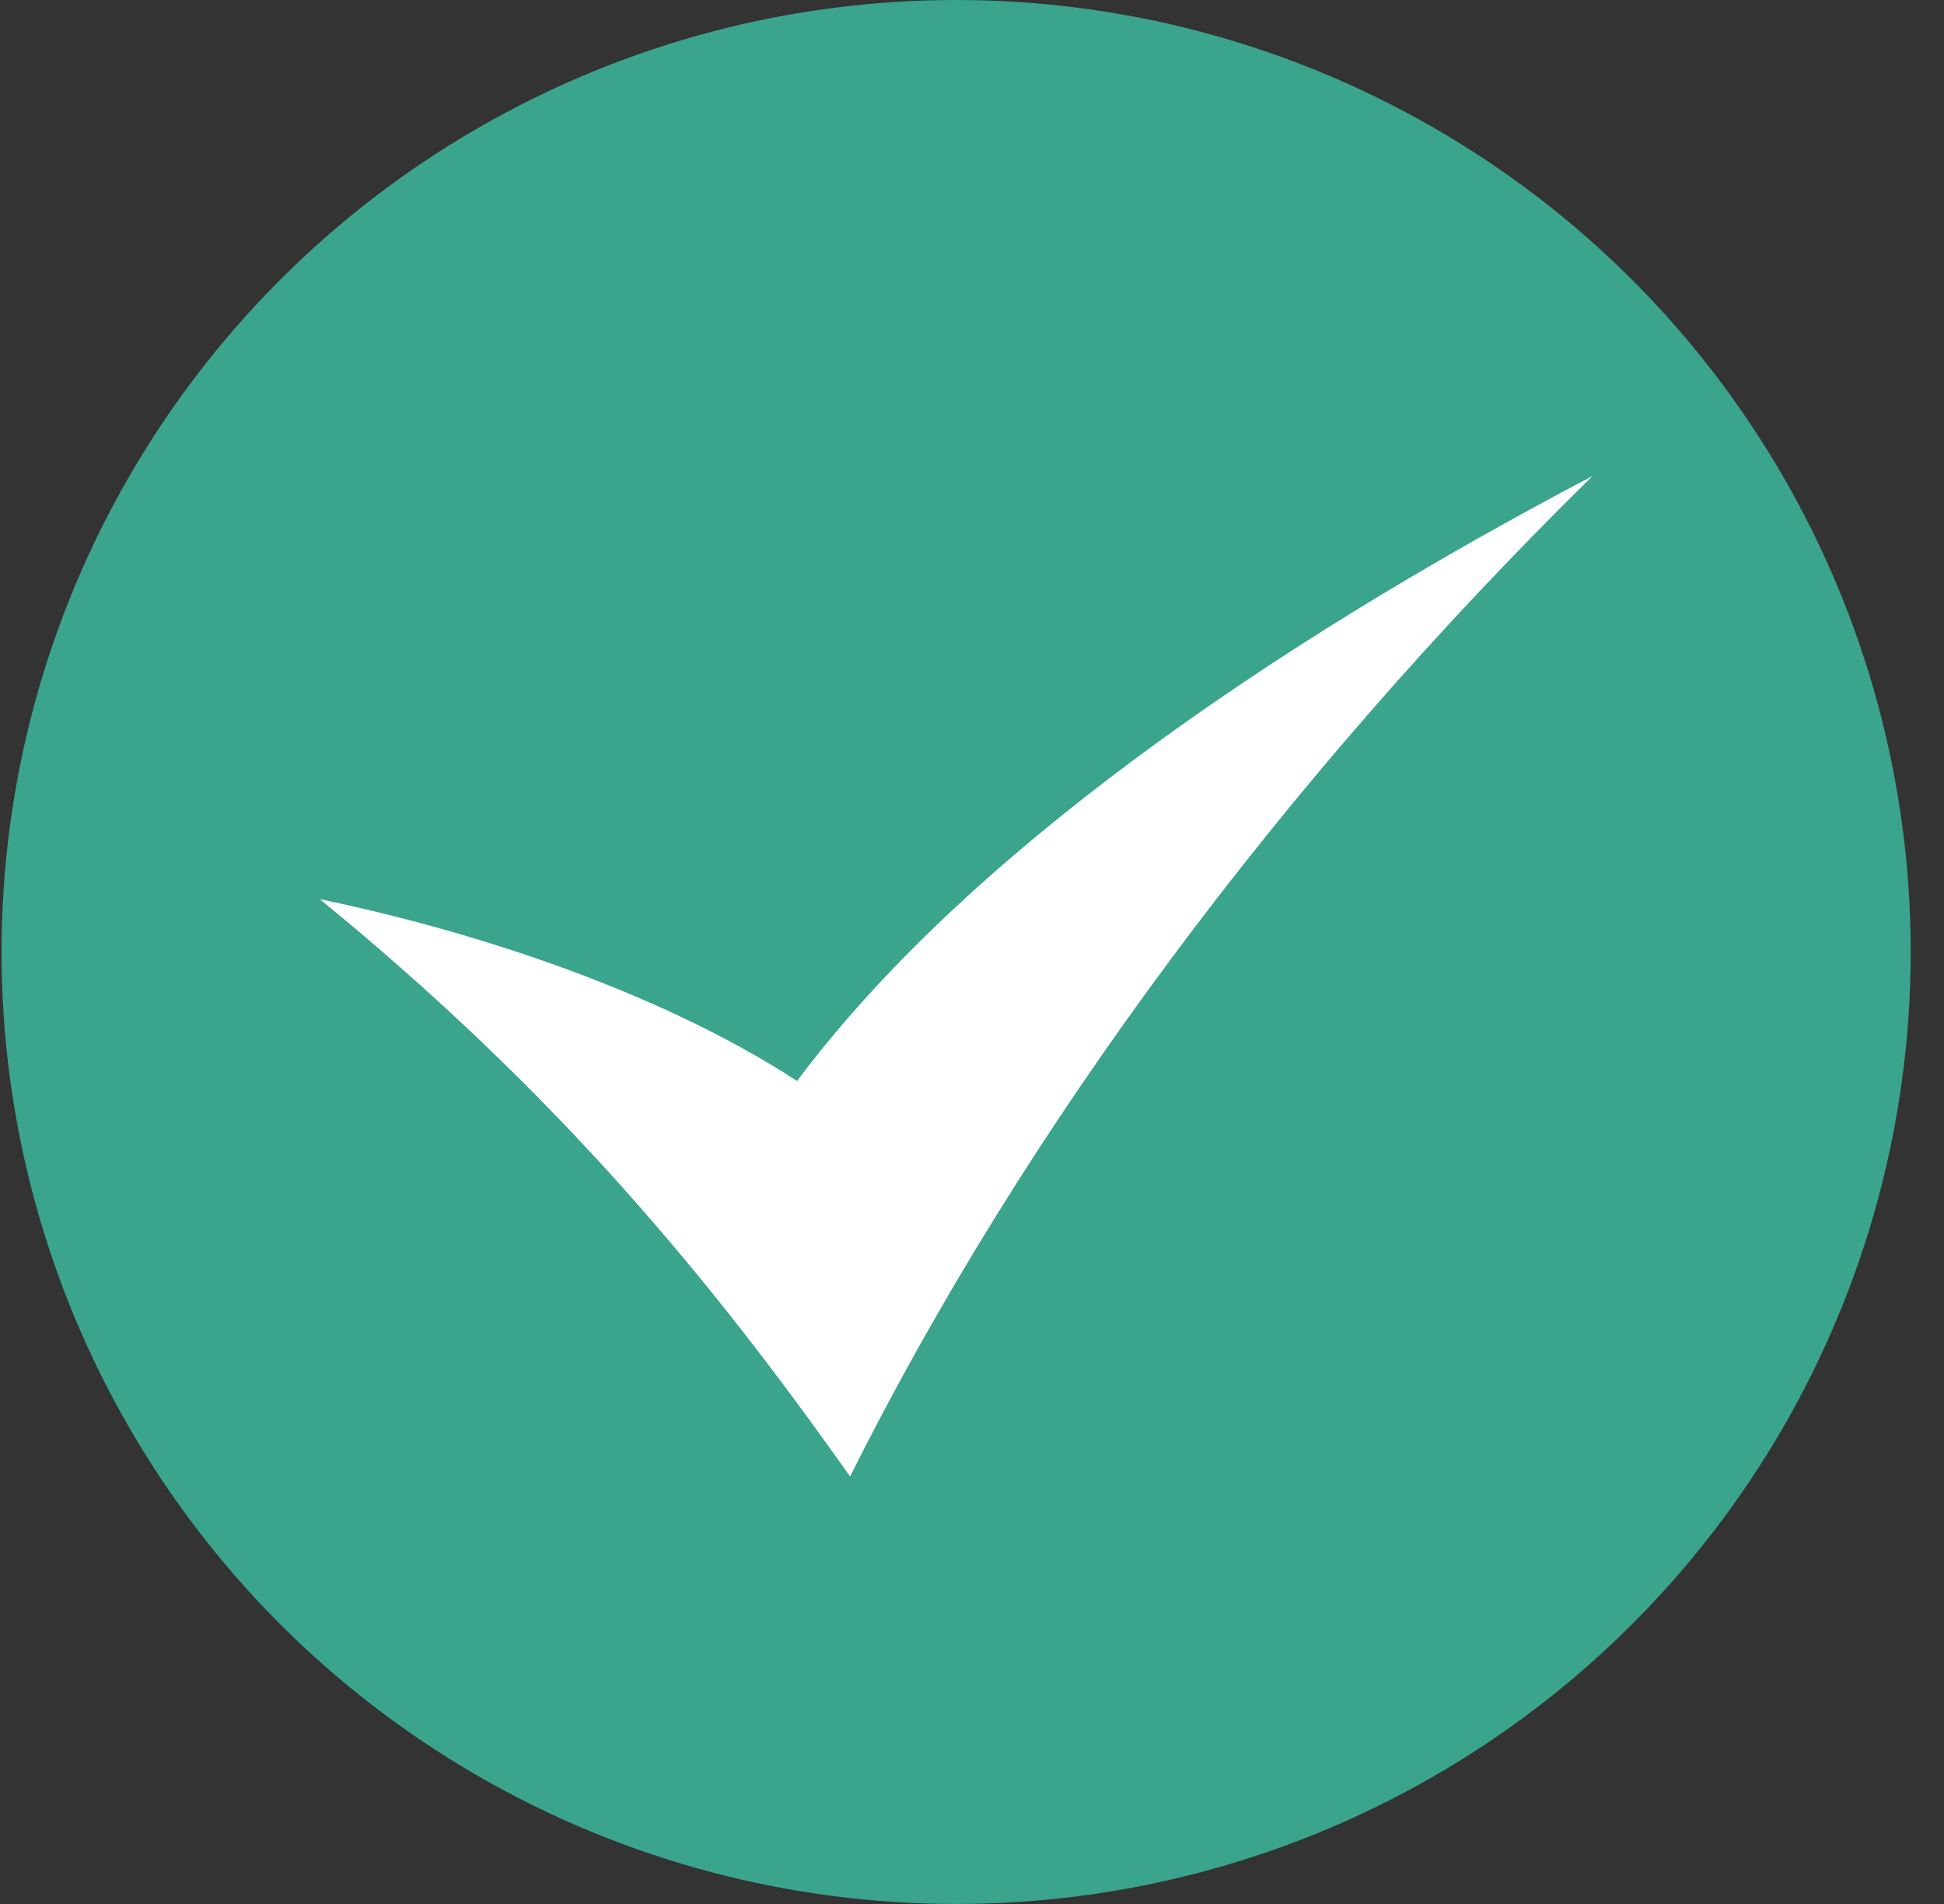 <svg width="49" height="48" viewBox="0 0 49 48" fill="none" xmlns="http://www.w3.org/2000/svg">
<rect x="0" y="0" width="49" height="48" fill="#333333" stroke="none"/>
<ellipse cx="24.1" cy="24" rx="24.061" ry="24" fill="#3AA48C"/>
<g clip-path="url(#clip0)">
<path d="M8.059 22.667C11.75 23.433 16.496 24.917 20.09 27.251C24.31 21.611 31.89 16.335 40.141 12C32.306 19.7 25.823 28.437 21.426 37.223C17.883 32.201 14.011 27.528 8.059 22.667Z" fill="white"/>
</g>
<defs>
<clipPath id="clip0">
<rect width="32.082" height="32" fill="white" transform="translate(8.059 8)"/>
</clipPath>
</defs>
</svg>
